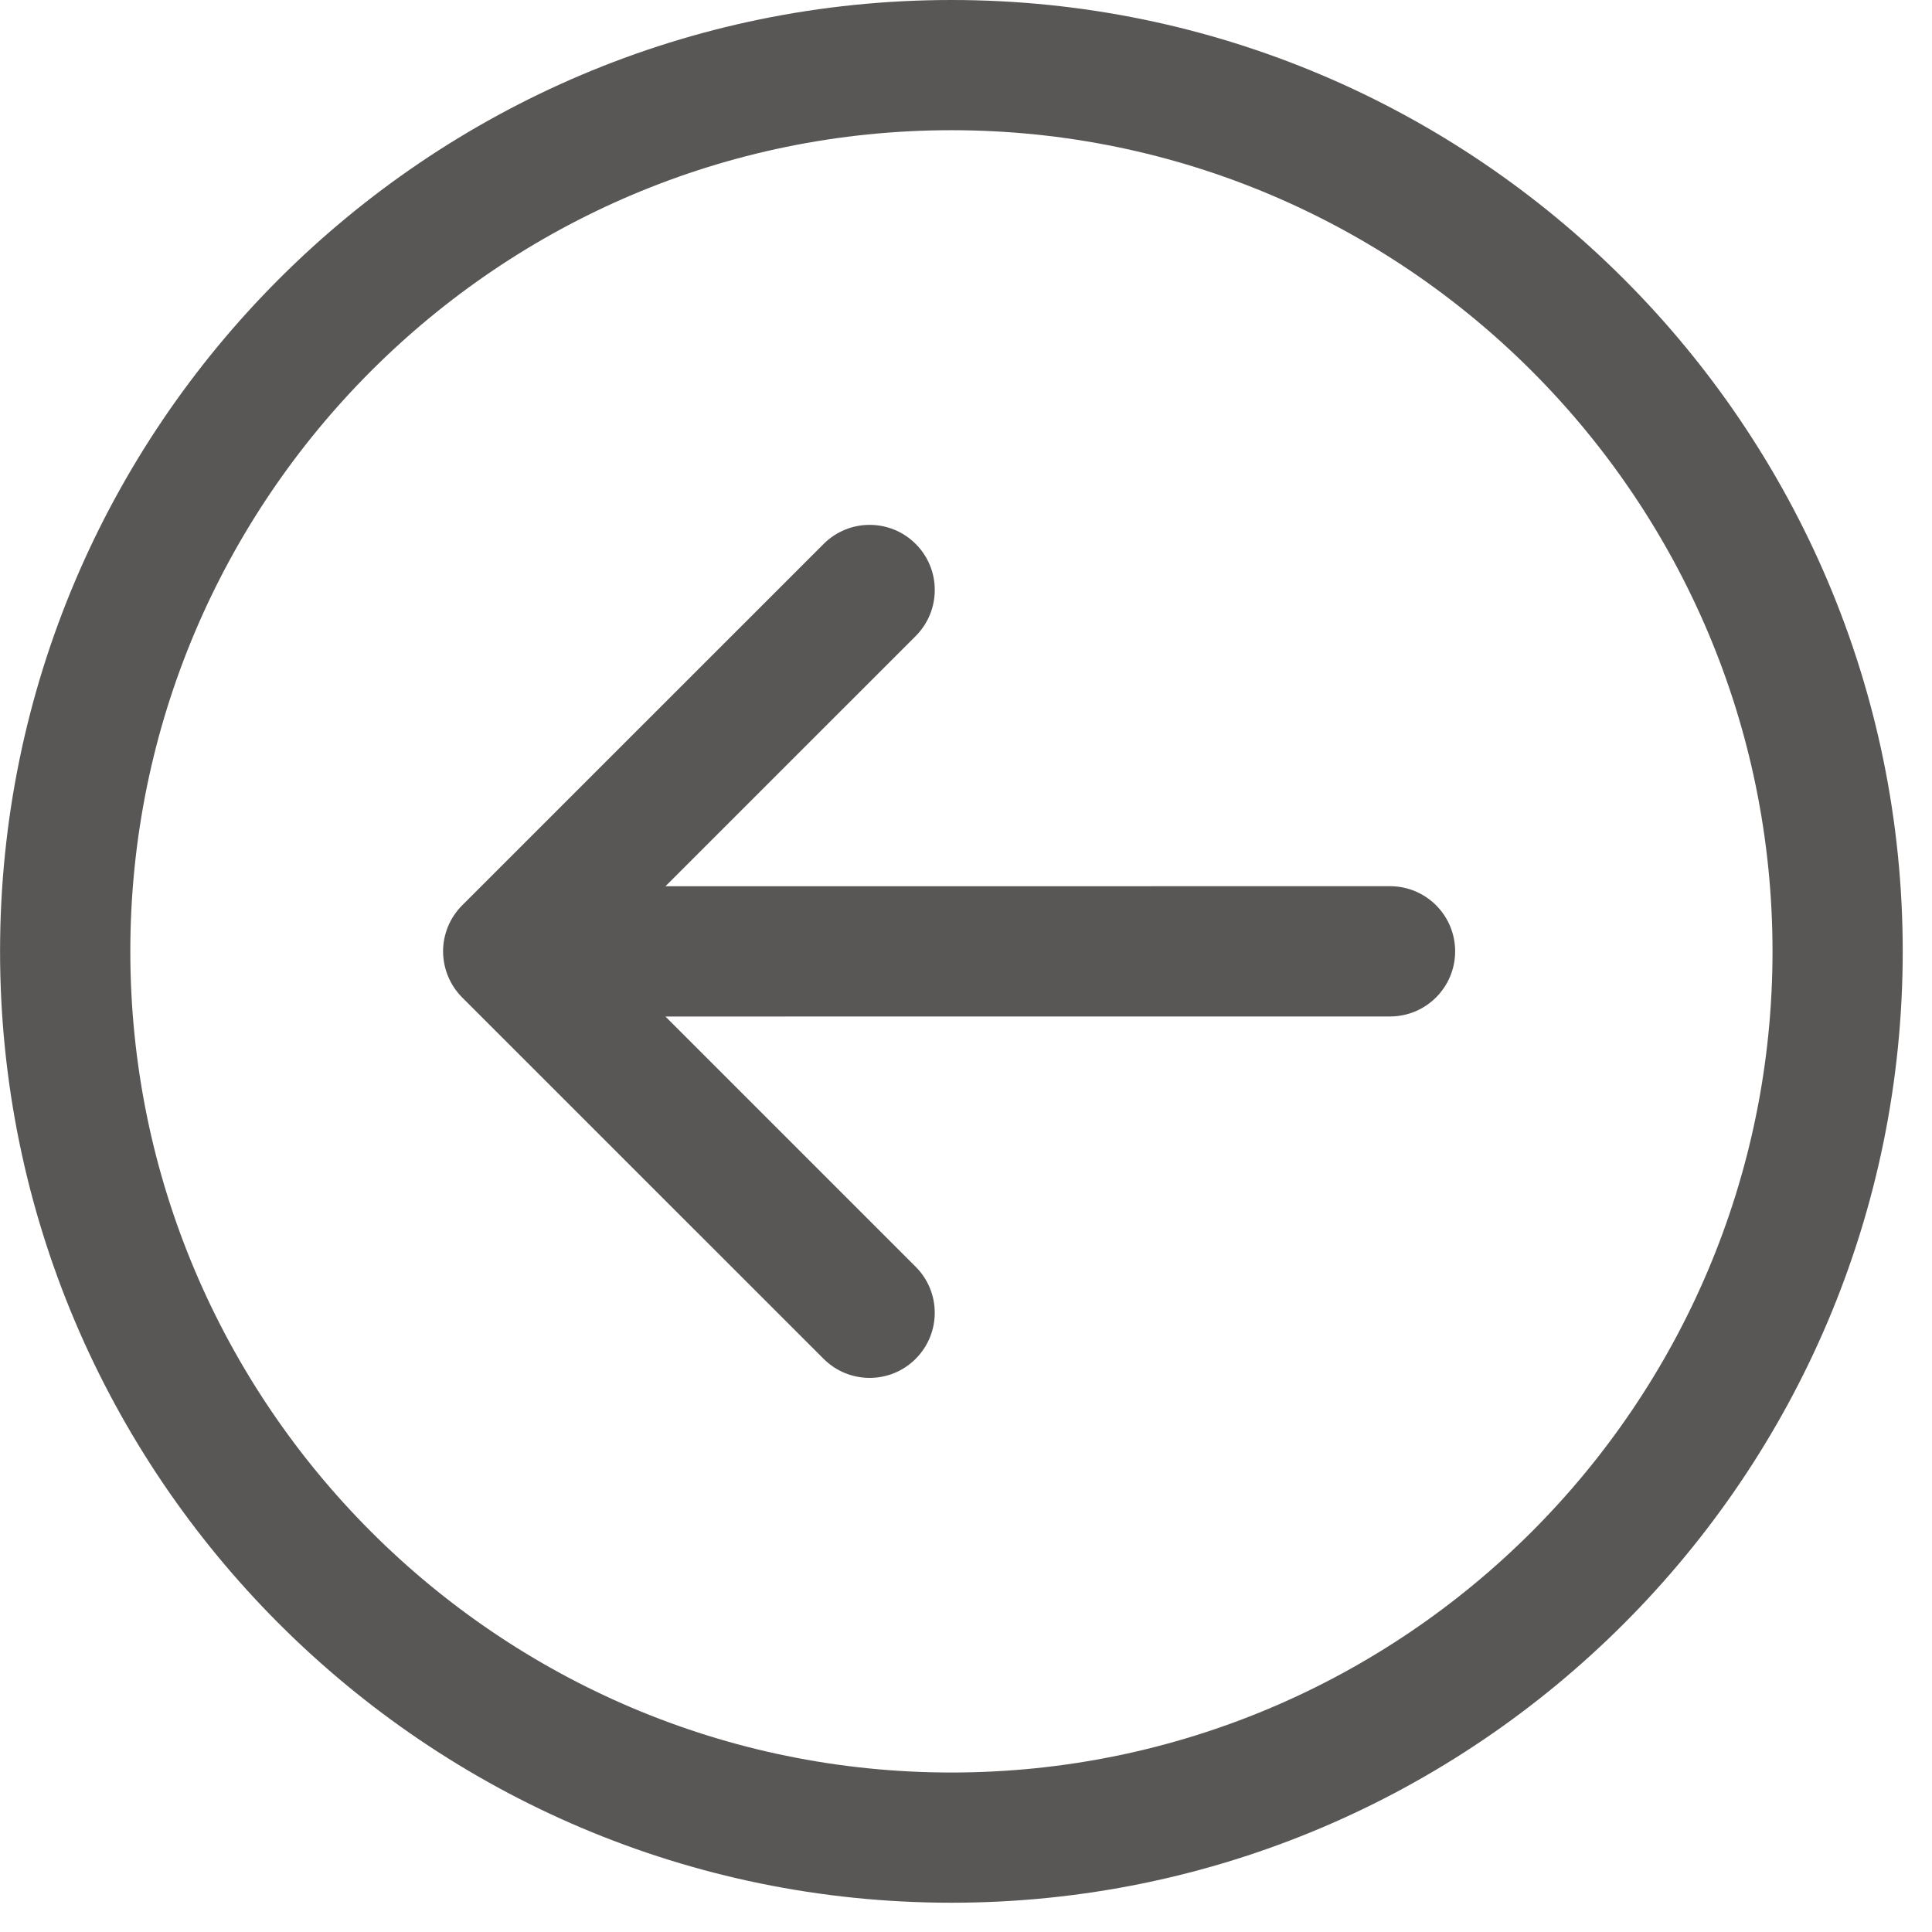<svg width="33" height="33" viewBox="0 0 33 33" fill="none" xmlns="http://www.w3.org/2000/svg">
<g clip-path="url(#clip0)">
<path d="M16.251 32.5C25.211 32.5 32.5 25.21 32.5 16.25C32.5 7.29 25.211 0 16.251 0C7.291 0 0.001 7.29 0.001 16.25C0.001 25.21 7.291 32.5 16.251 32.5ZM16.251 2.224C23.984 2.224 30.276 8.516 30.276 16.25C30.276 23.984 23.984 30.275 16.251 30.276C8.517 30.275 2.226 23.984 2.226 16.25C2.226 8.516 8.517 2.224 16.251 2.224Z" fill="#595656"/>
<path d="M14.068 23.21C14.502 23.644 15.206 23.644 15.64 23.21C16.075 22.775 16.075 22.071 15.64 21.637L11.366 17.363L23.743 17.362C24.357 17.362 24.855 16.864 24.855 16.249C24.855 15.635 24.357 15.137 23.743 15.137L11.366 15.138L15.641 10.864C16.075 10.429 16.075 9.725 15.641 9.291C15.424 9.074 15.139 8.965 14.854 8.965C14.57 8.965 14.285 9.074 14.068 9.291L7.894 15.464C7.686 15.672 7.568 15.955 7.568 16.25C7.569 16.546 7.686 16.828 7.894 17.037L14.068 23.21Z" fill="#595656"/>
</g>
<defs>
<clipPath id="clip0">
<rect width="32.5" height="32.5" fill="white"/>
</clipPath>
</defs>
</svg>
